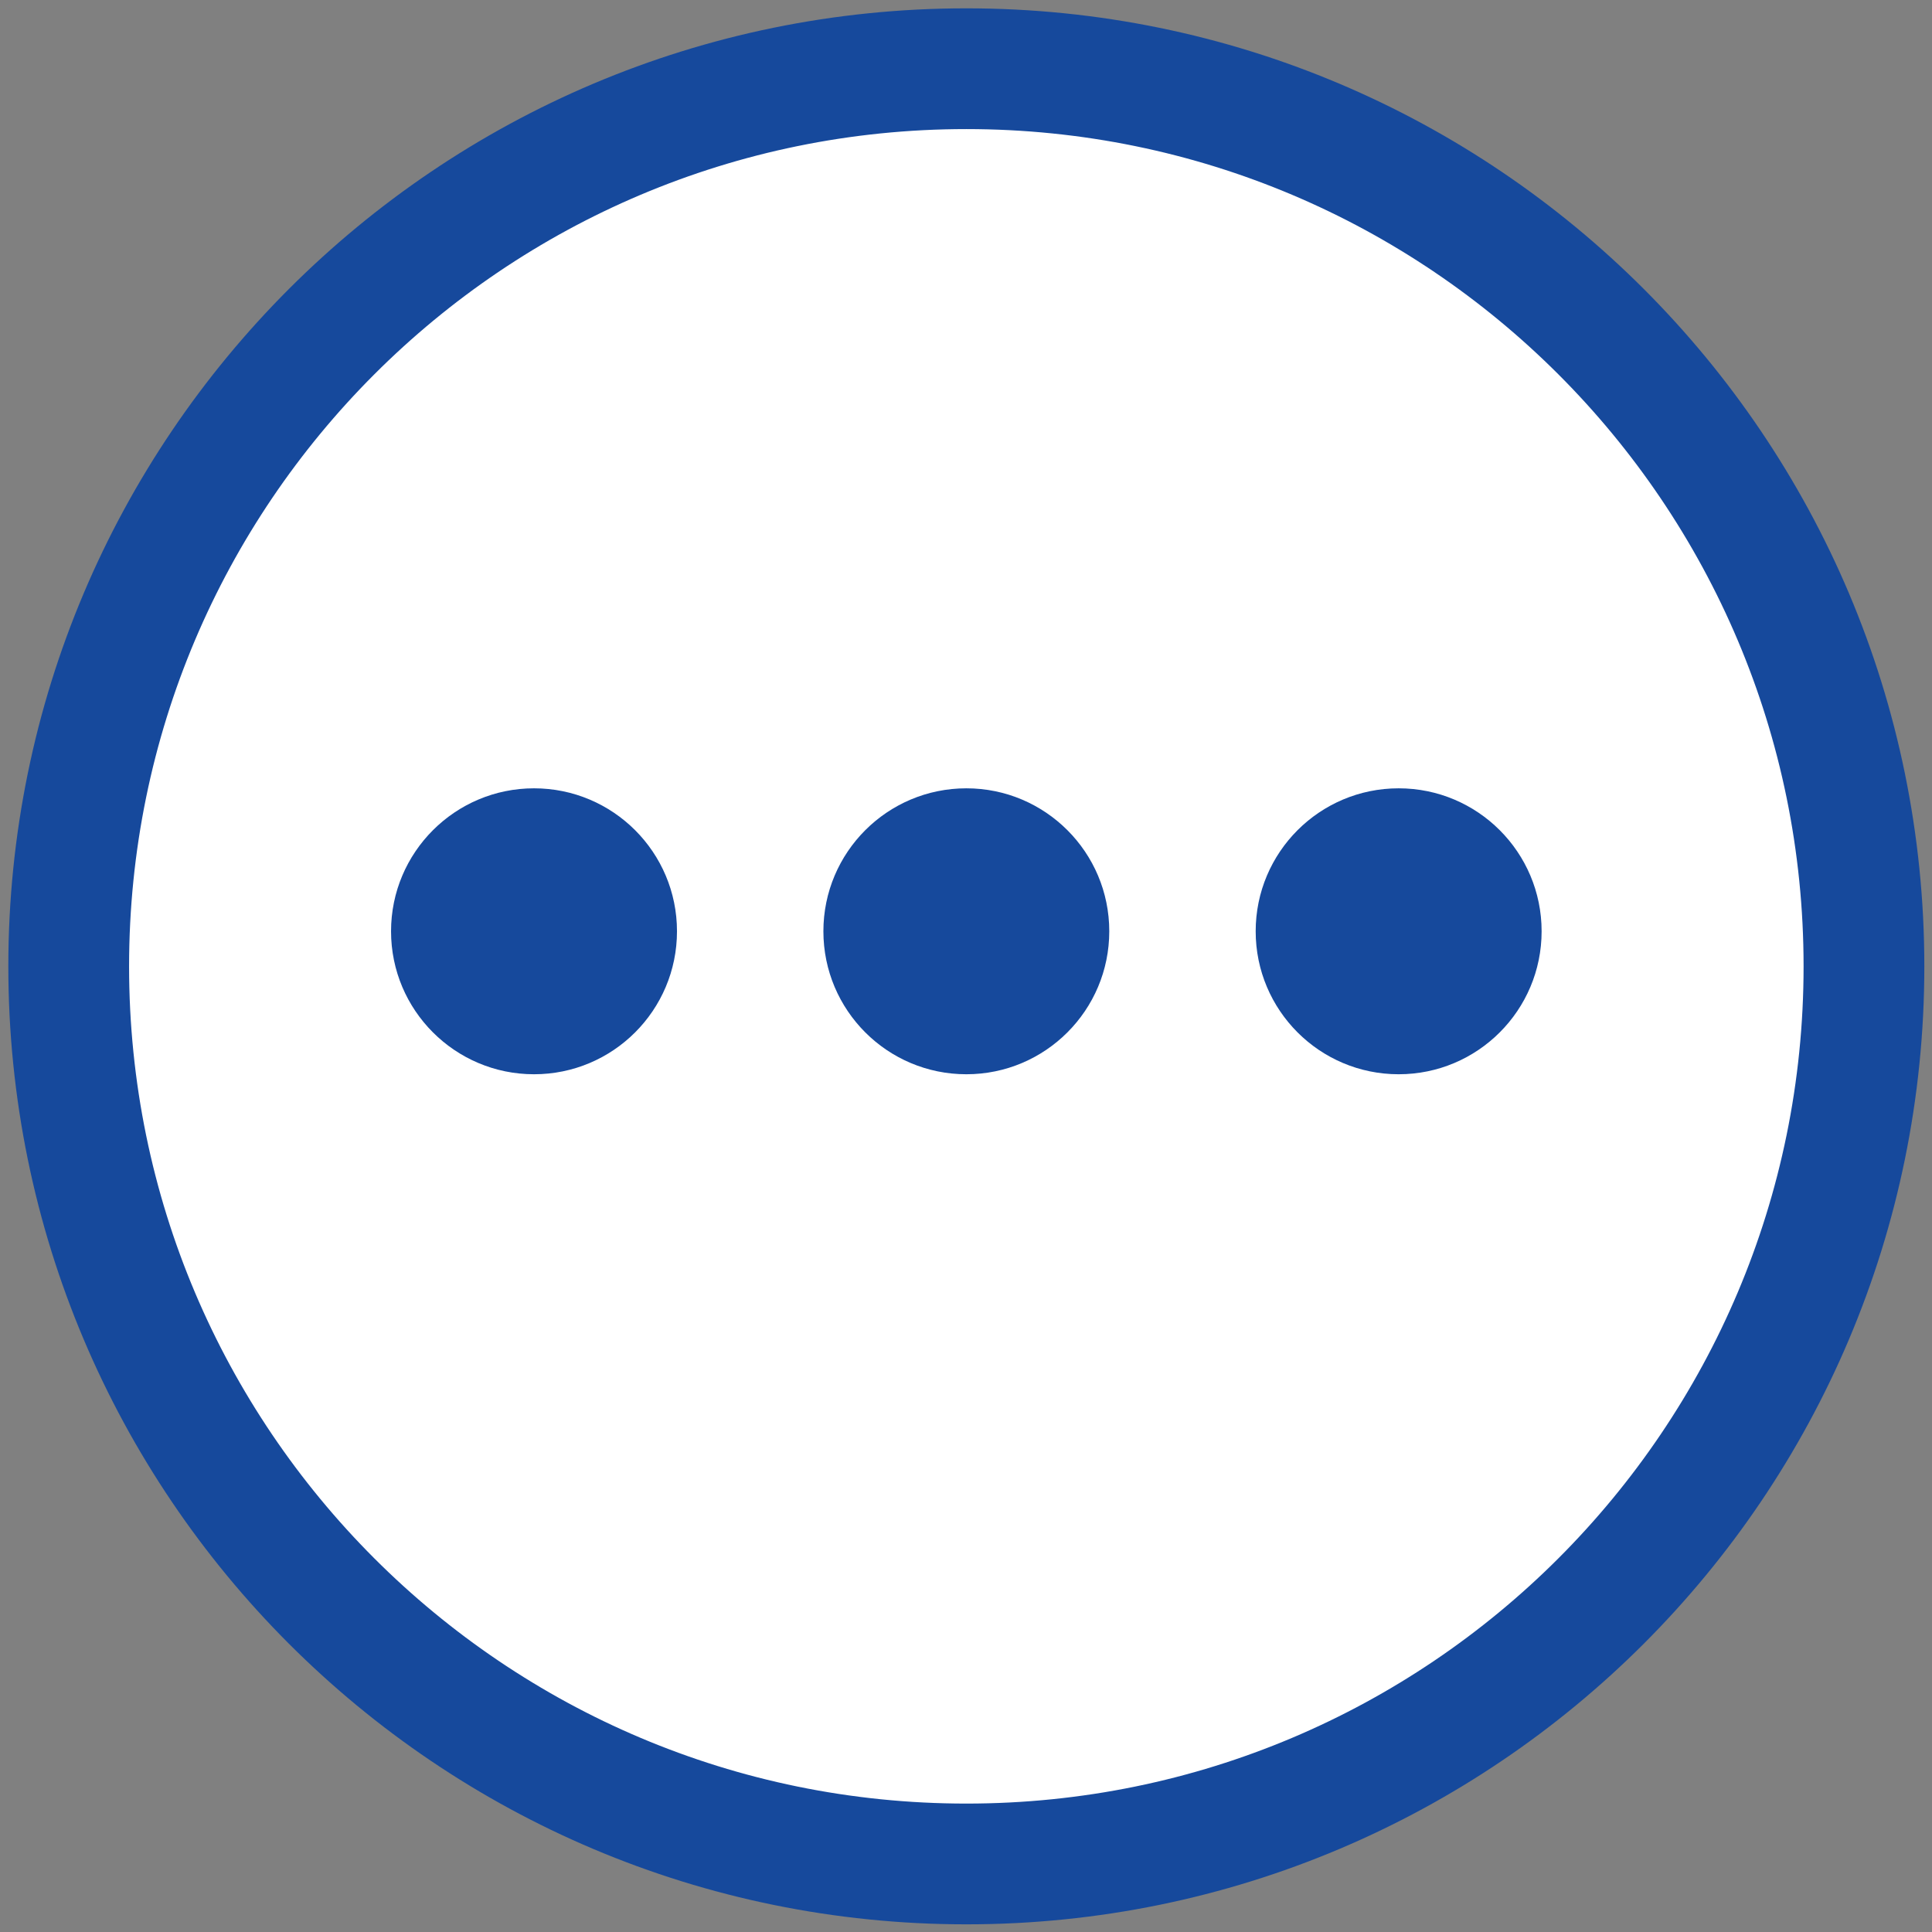 <svg width="32" height="32" viewBox="0 0 32 32" fill="none" xmlns="http://www.w3.org/2000/svg">
<rect x="0" y="0" width="32" height="32" fill="#808080" stroke="none"/>
<path d="M16.006 30.873C24.217 30.873 30.873 24.217 30.873 16.006C30.873 7.795 24.217 1.138 16.006 1.138C7.795 1.138 1.138 7.795 1.138 16.006C1.138 24.217 7.795 30.873 16.006 30.873Z" fill="white" stroke="#16499C" stroke-width="2" stroke-miterlimit="10"/>
<path d="M8.845 17.793C10.153 17.793 11.213 16.733 11.213 15.425C11.213 14.117 10.153 13.057 8.845 13.057C7.538 13.057 6.477 14.117 6.477 15.425C6.477 16.733 7.538 17.793 8.845 17.793Z" fill="#16499C"/>
<path d="M16.006 17.793C17.313 17.793 18.373 16.733 18.373 15.425C18.373 14.117 17.313 13.057 16.006 13.057C14.698 13.057 13.638 14.117 13.638 15.425C13.638 16.733 14.698 17.793 16.006 17.793Z" fill="#16499C"/>
<path d="M23.166 17.793C24.474 17.793 25.534 16.733 25.534 15.425C25.534 14.117 24.474 13.057 23.166 13.057C21.858 13.057 20.798 14.117 20.798 15.425C20.798 16.733 21.858 17.793 23.166 17.793Z" fill="#16499C"/>
</svg>
